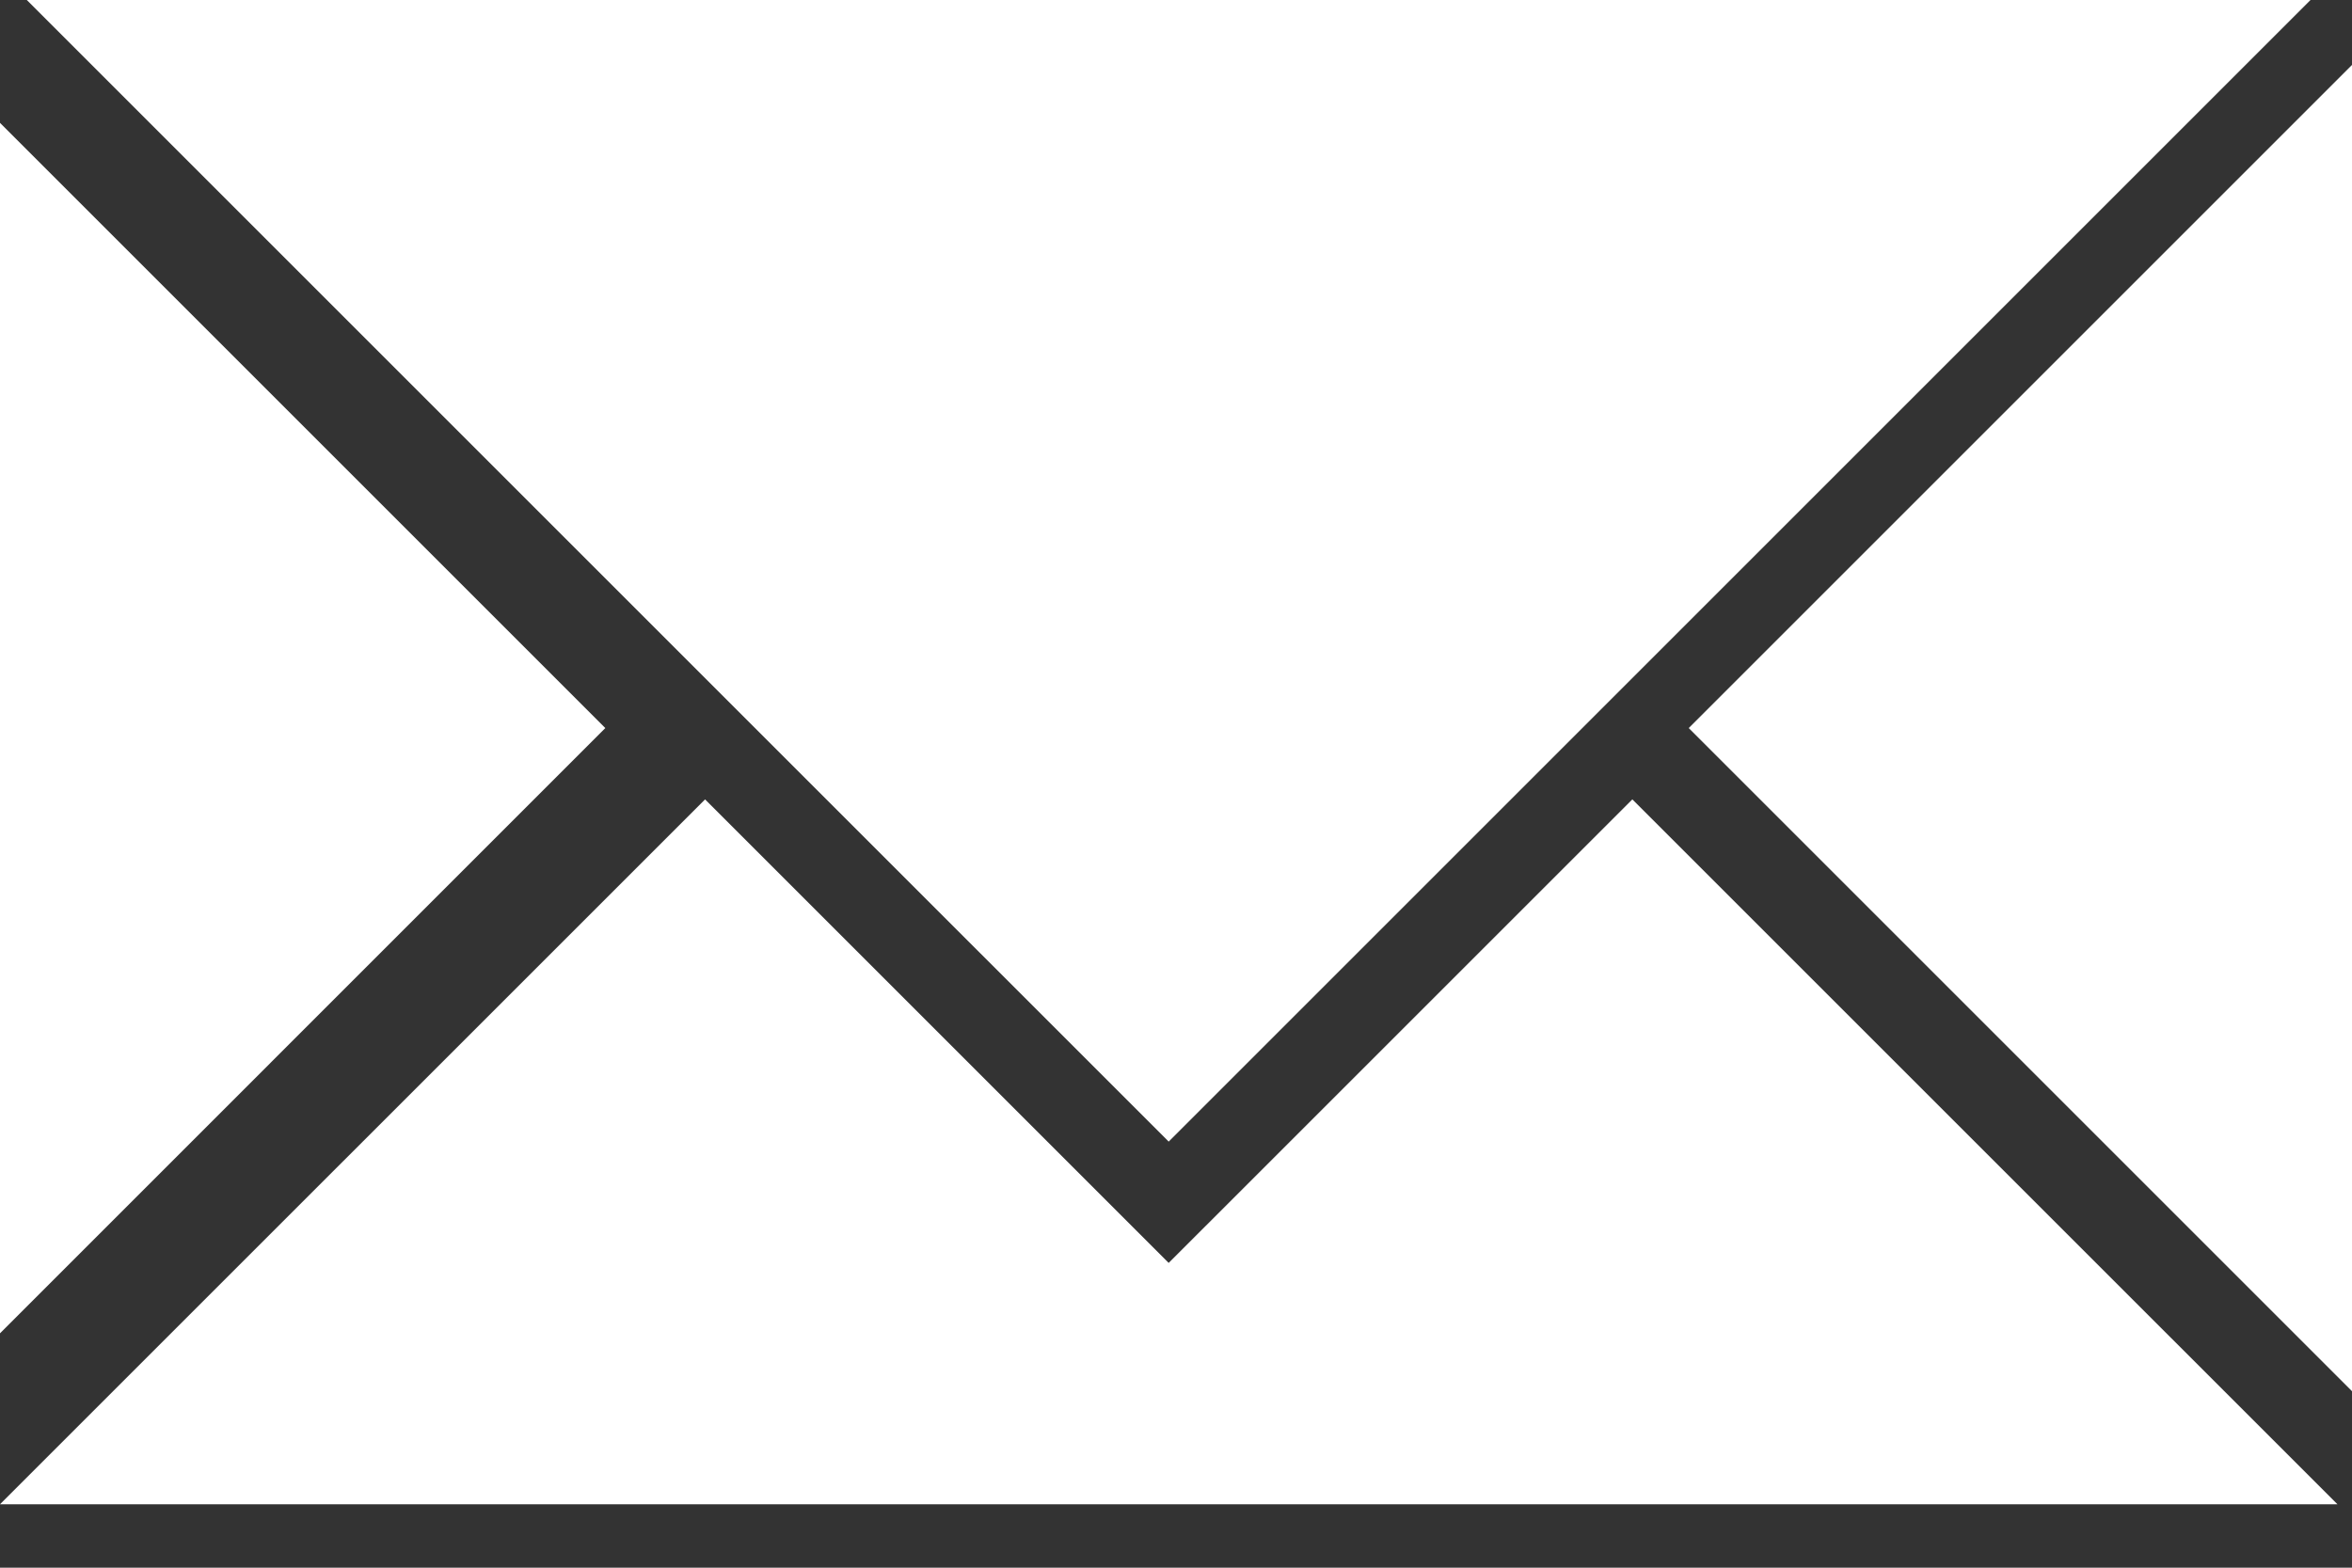 <svg width="36" height="24" viewBox="0 0 36 24" fill="none" xmlns="http://www.w3.org/2000/svg">
<rect x="0" y="0" width="36" height="24" fill="#333333" stroke="none"/>
<path fill-rule="evenodd" clip-rule="evenodd" d="M17.888 19.334L24.985 12.238L35.777 23.029H21.584H14.192H0L10.792 12.238L17.888 19.334ZM0.41 0L17.888 17.477L35.365 0H0.41ZM0 20.412L9.265 11.146L0 1.881V20.412ZM36 21.298L25.848 11.146L36 0.994V21.298Z" fill="white"/>
</svg>
